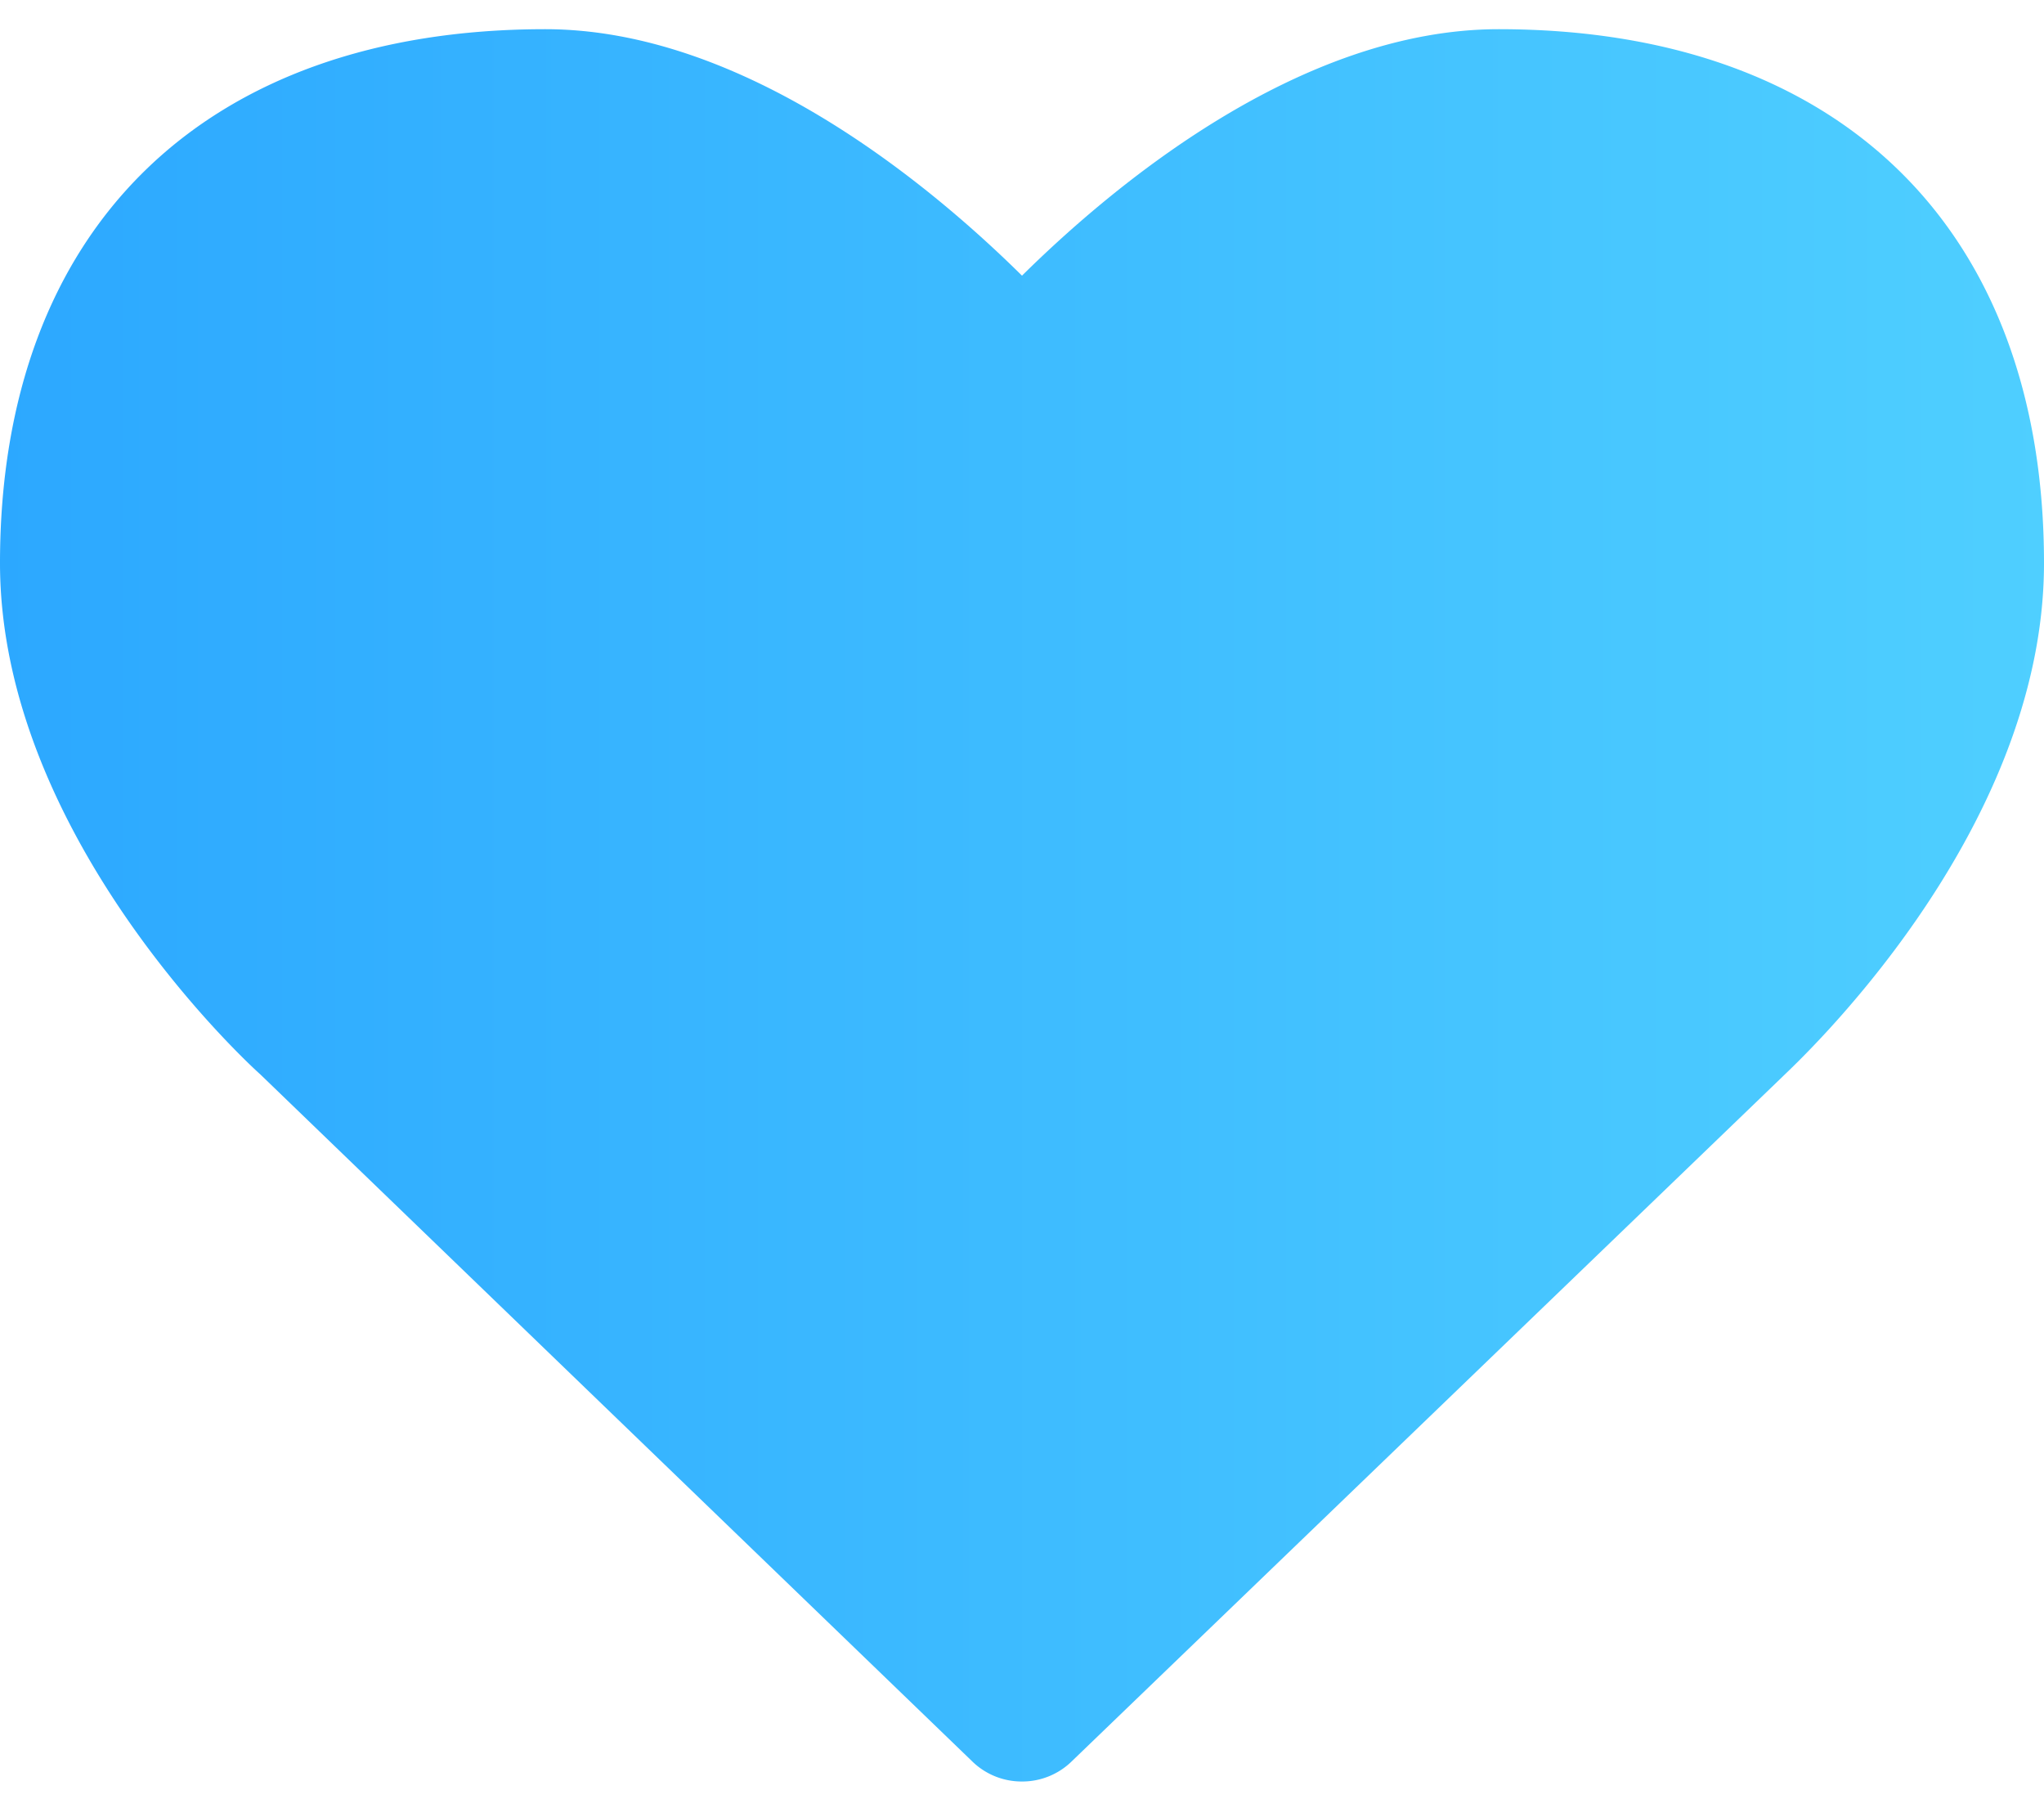 <svg xmlns="http://www.w3.org/2000/svg" width="25" height="22" viewBox="0 0 25 22">
    <defs>
        <linearGradient id="a" x1="100%" x2="0%" y1="50%" y2="50%">
            <stop offset="0%" stop-color="#4FCFFF"/>
            <stop offset="100%" stop-color="#2CA8FF"/>
        </linearGradient>
    </defs>
    <path fill="url(#a)" fill-rule="evenodd" d="M12.5 21.786a.866.866 0 0 1-.614-.251l-8.705-8.399C3.069 13.038 0 10.234 0 6.886 0 2.8 2.497.357 6.669.357c2.44 0 4.729 1.925 5.831 3.014C13.602 2.282 15.89.357 18.331.357 22.503.357 25 2.8 25 6.887c0 3.347-3.07 6.151-3.195 6.277l-8.691 8.37a.866.866 0 0 1-.614.252z"/>
</svg>
